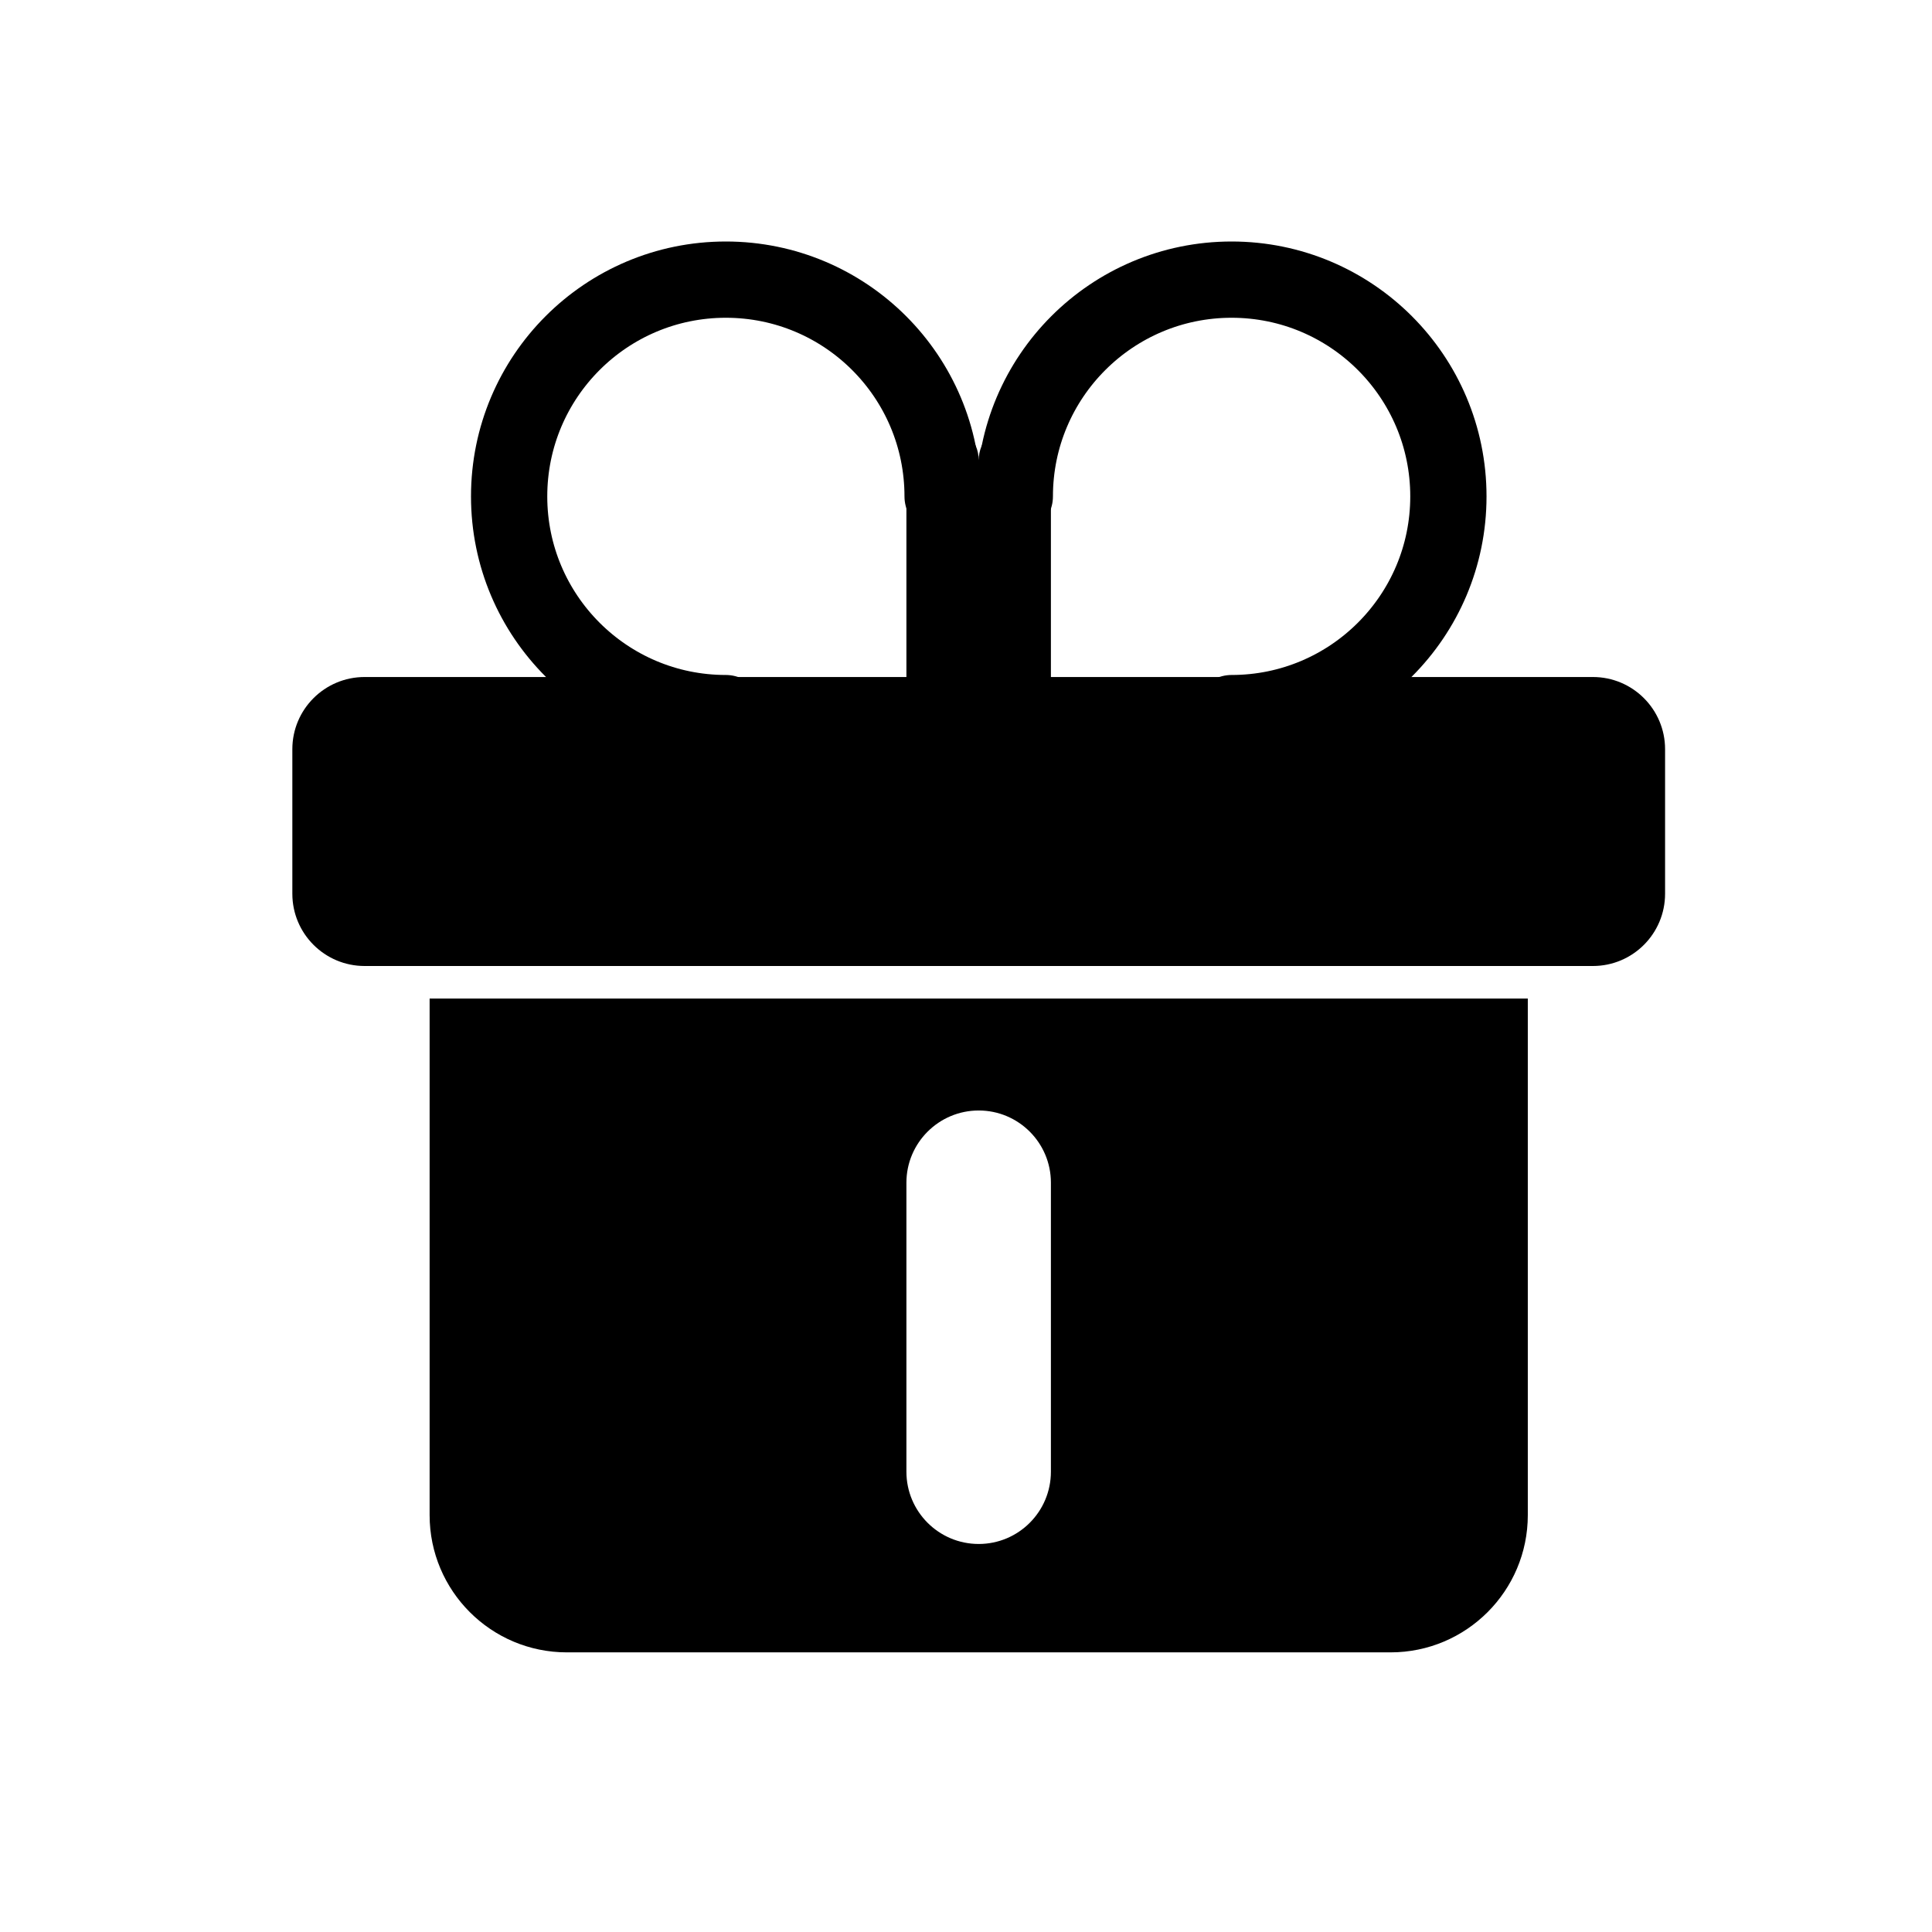 <svg width="19" height="19" viewBox="0 0 19 19" fill="none" xmlns="http://www.w3.org/2000/svg">
<path fill-rule="evenodd" clip-rule="evenodd" d="M3.586 6.658C3.193 6.658 2.875 6.976 2.875 7.368V8.789C2.875 9.182 3.193 9.5 3.586 9.5H15.665C16.057 9.5 16.375 9.182 16.375 8.789V7.368C16.375 6.976 16.057 6.658 15.665 6.658H3.586ZM15.025 9.82H4.225V14.9C4.225 15.645 4.829 16.25 5.575 16.25H13.675C14.421 16.25 15.025 15.645 15.025 14.9V9.82ZM8.914 14.473V11.631C8.914 11.239 9.233 10.921 9.625 10.921C10.017 10.921 10.335 11.239 10.335 11.631V14.473C10.335 14.866 10.017 15.184 9.625 15.184C9.233 15.184 8.914 14.866 8.914 14.473Z" fill="currentColor"/>
<path d="M9.625 4.526C9.625 4.33 9.466 4.171 9.27 4.171C9.073 4.171 8.914 4.33 8.914 4.526V7.013C8.914 7.209 9.073 7.368 9.27 7.368C9.466 7.368 9.625 7.209 9.625 7.013C9.625 7.209 9.784 7.368 9.98 7.368C10.176 7.368 10.335 7.209 10.335 7.013L10.335 4.526C10.335 4.33 10.176 4.171 9.98 4.171C9.784 4.171 9.625 4.33 9.625 4.526Z" fill="currentColor"/>
<path d="M9.27 4.882C9.27 3.704 8.316 2.75 7.138 2.75C5.961 2.75 5.007 3.704 5.007 4.882C5.007 6.059 5.961 7.013 7.138 7.013" stroke="currentColor" stroke-width="0.75" stroke-linecap="round" stroke-linejoin="round"/>
<path d="M12.112 7.013C13.289 7.013 14.244 6.059 14.244 4.882C14.244 3.704 13.289 2.75 12.112 2.75C10.935 2.75 9.98 3.704 9.98 4.882" stroke="currentColor" stroke-width="0.75" stroke-linecap="round" stroke-linejoin="round"/>
</svg>
